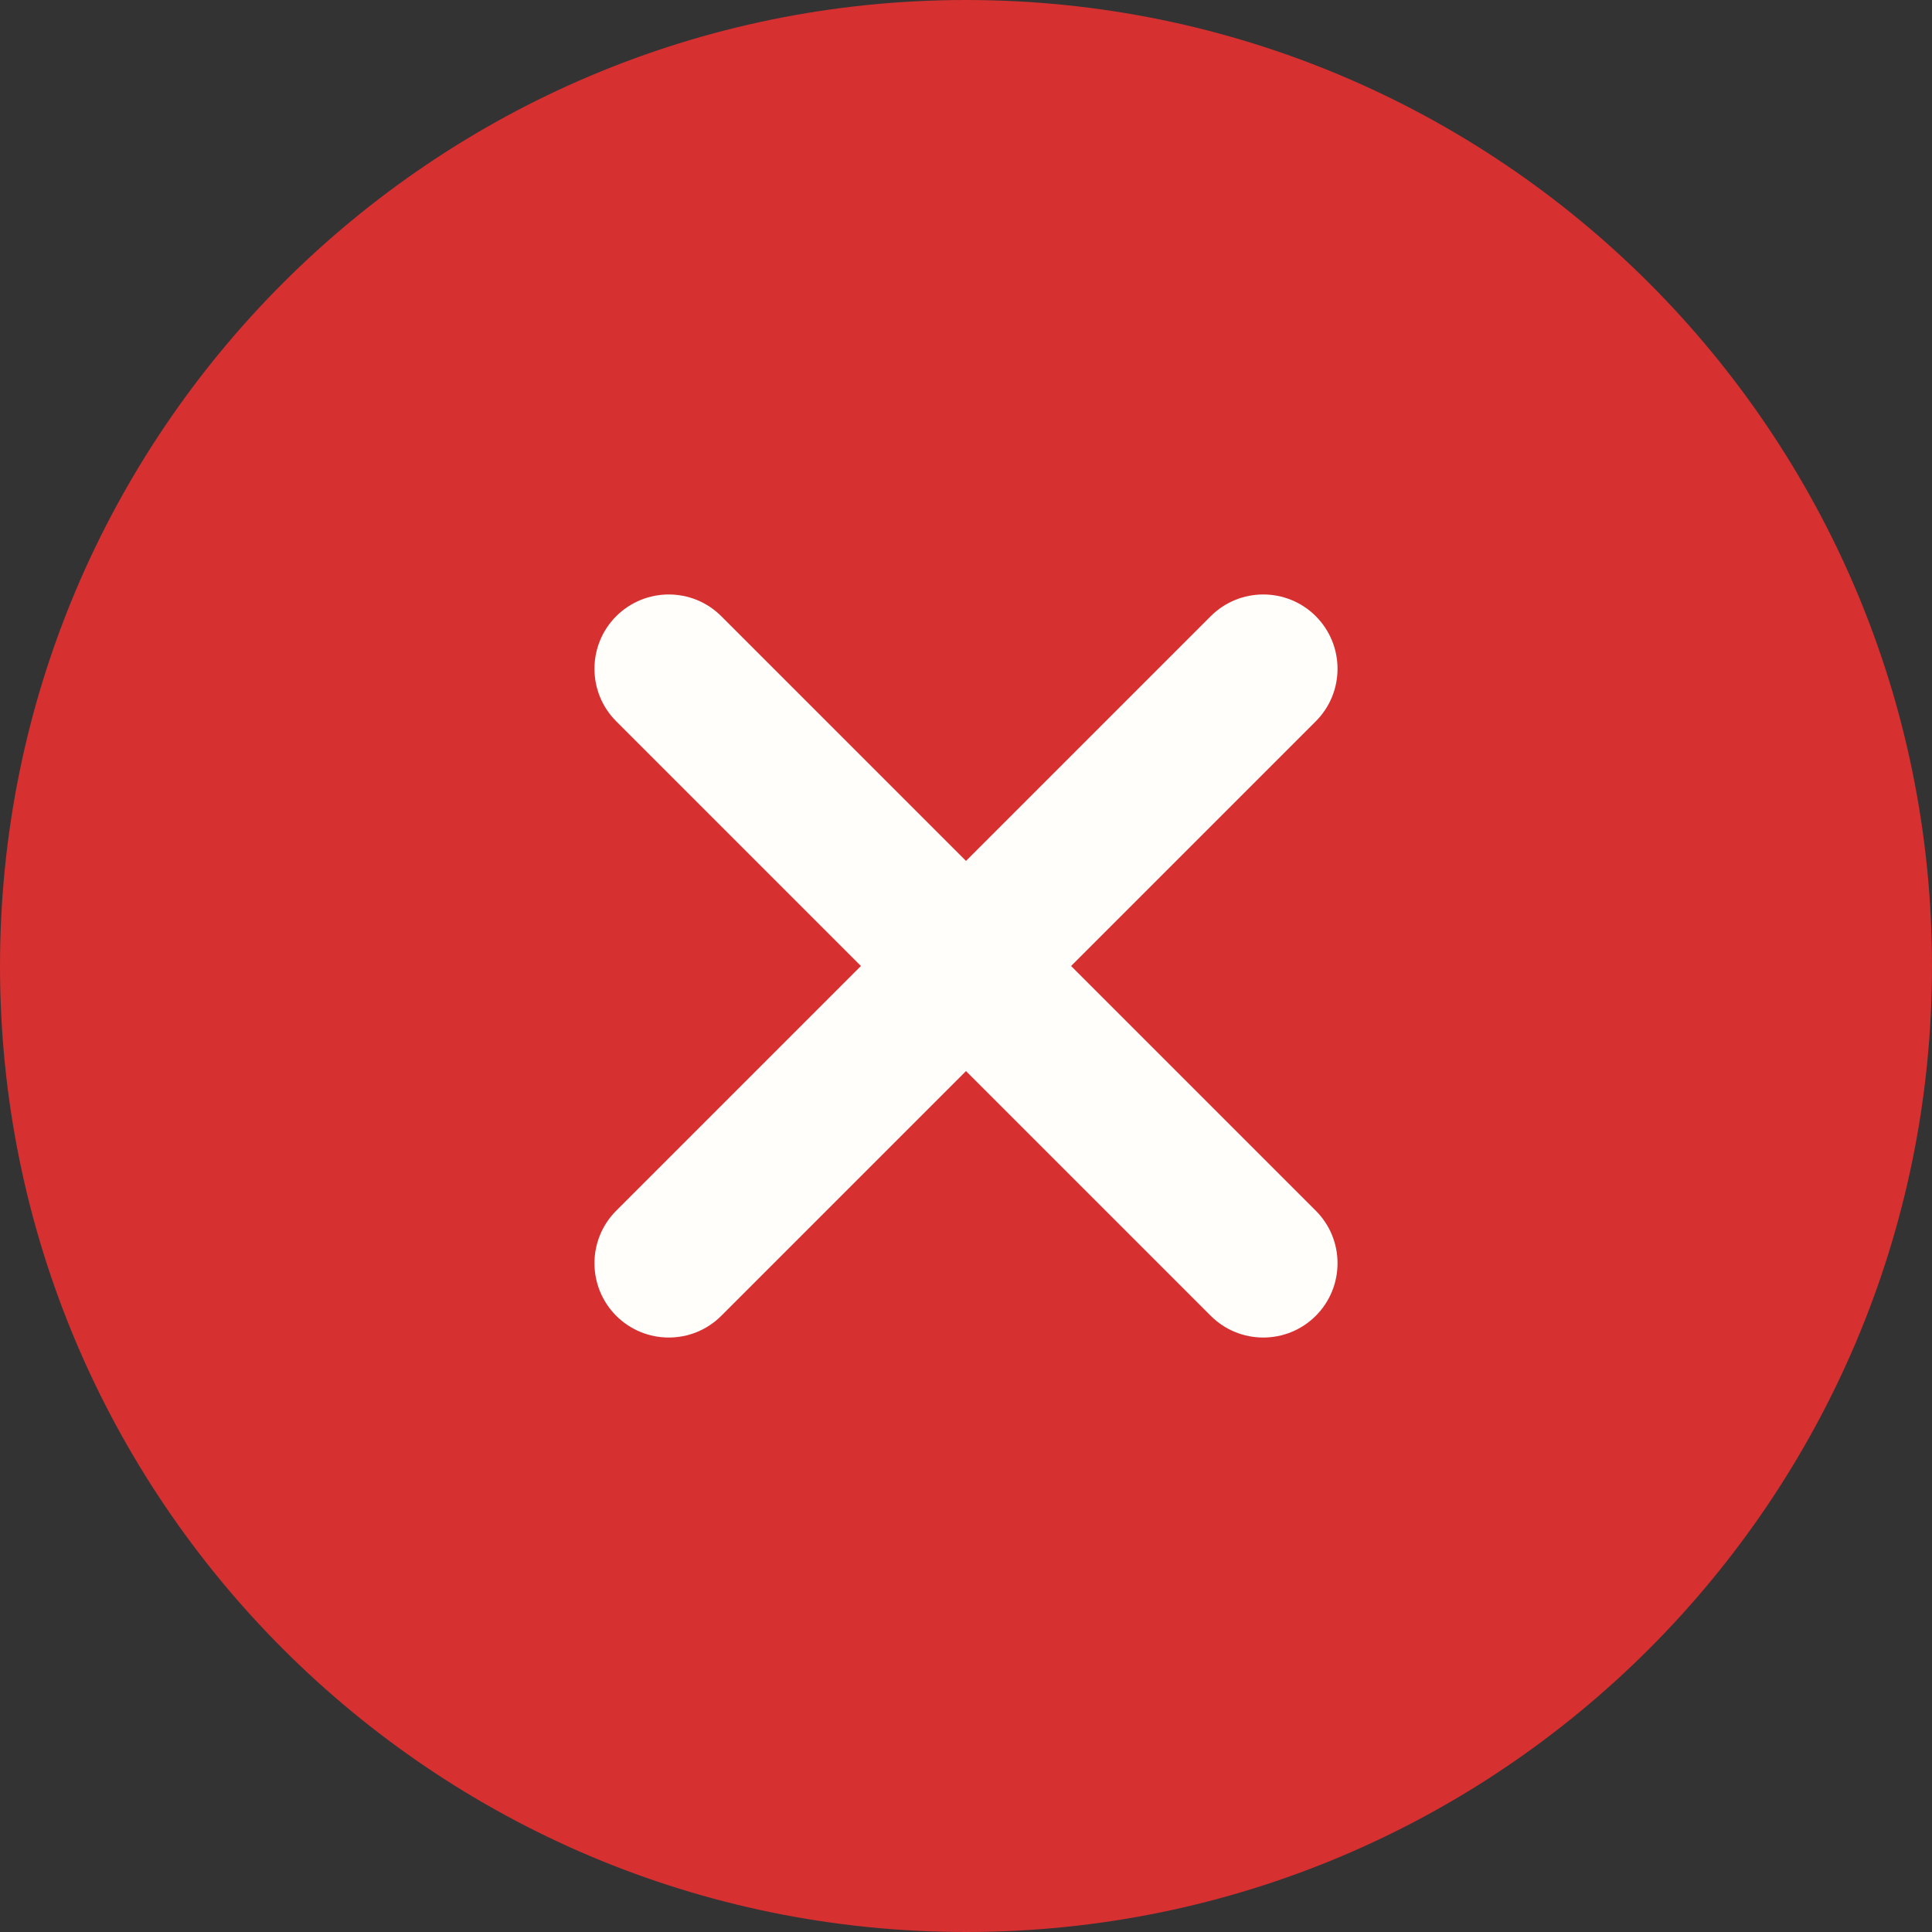 <svg width="18" height="18" viewBox="0 0 18 18" fill="none" xmlns="http://www.w3.org/2000/svg">
<rect x="0" y="0" width="18" height="18" fill="#333333" stroke="none"/>
<path fill-rule="evenodd" clip-rule="evenodd" d="M0 9C0 13.969 4.031 18 9 18C13.969 18 18 13.969 18 9C18 4.031 13.969 0 9 0C4.031 0 0 4.031 0 9Z" fill="#D63031"/>
<path fill-rule="evenodd" clip-rule="evenodd" d="M6.72 12.259C6.45 12.529 6.012 12.529 5.741 12.259C5.471 11.988 5.471 11.55 5.741 11.28L8.021 9L5.741 6.72C5.471 6.45 5.471 6.012 5.741 5.741C6.012 5.471 6.45 5.471 6.72 5.741L9 8.021L11.28 5.741C11.55 5.471 11.989 5.471 12.259 5.741C12.529 6.012 12.529 6.45 12.259 6.72L9.979 9L12.259 11.28C12.529 11.55 12.529 11.988 12.259 12.259C11.989 12.529 11.55 12.529 11.28 12.259L9 9.979L6.72 12.259Z" fill="#FFFEFB"/>
</svg>

